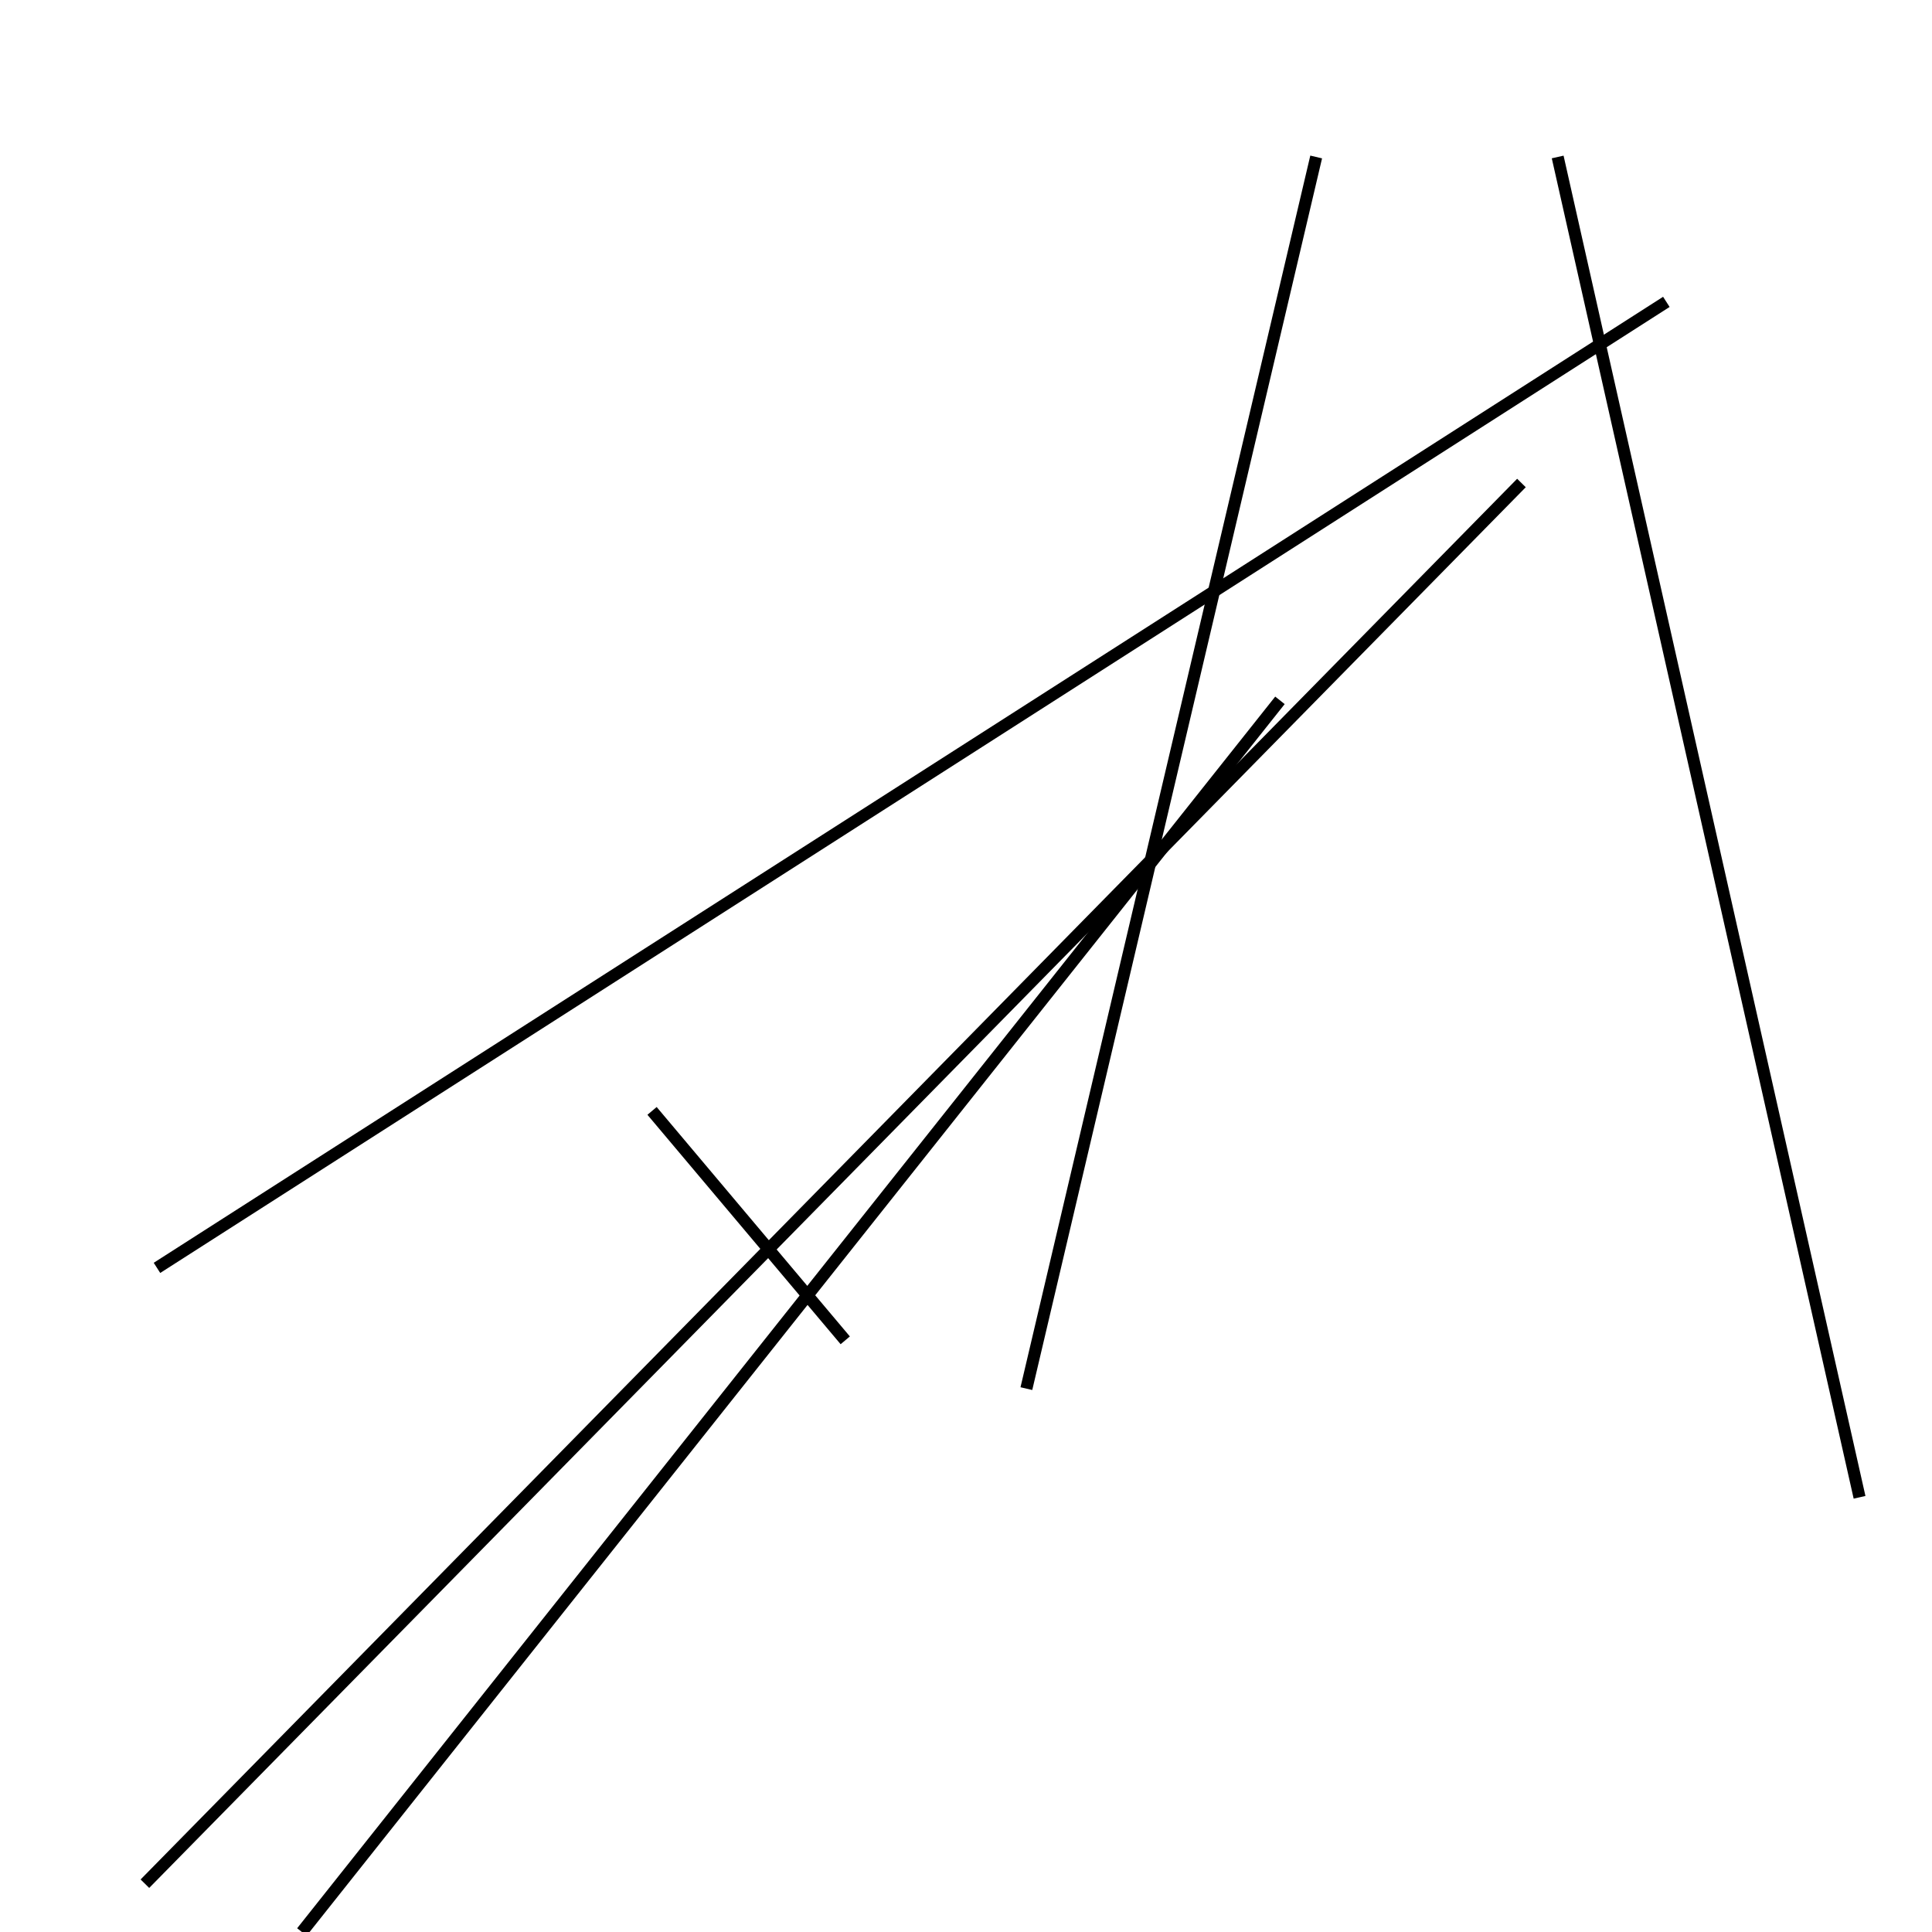 <?xml version="1.0" encoding="utf-8" ?>
<svg baseProfile="full" height="160" version="1.1" width="160" xmlns="http://www.w3.org/2000/svg" xmlns:ev="http://www.w3.org/2001/xml-events" xmlns:xlink="http://www.w3.org/1999/xlink"><defs /><line stroke="black" stroke-width="1" x1="154" x2="129" y1="124" y2="13" /><line stroke="black" stroke-width="1" x1="138" x2="13" y1="25" y2="105" /><line stroke="black" stroke-width="1" x1="25" x2="106" y1="160" y2="58" /><line stroke="black" stroke-width="1" x1="126" x2="12" y1="40" y2="156" /><line stroke="black" stroke-width="1" x1="70" x2="54" y1="111" y2="92" /><line stroke="black" stroke-width="1" x1="85" x2="109" y1="115" y2="13" /></svg>